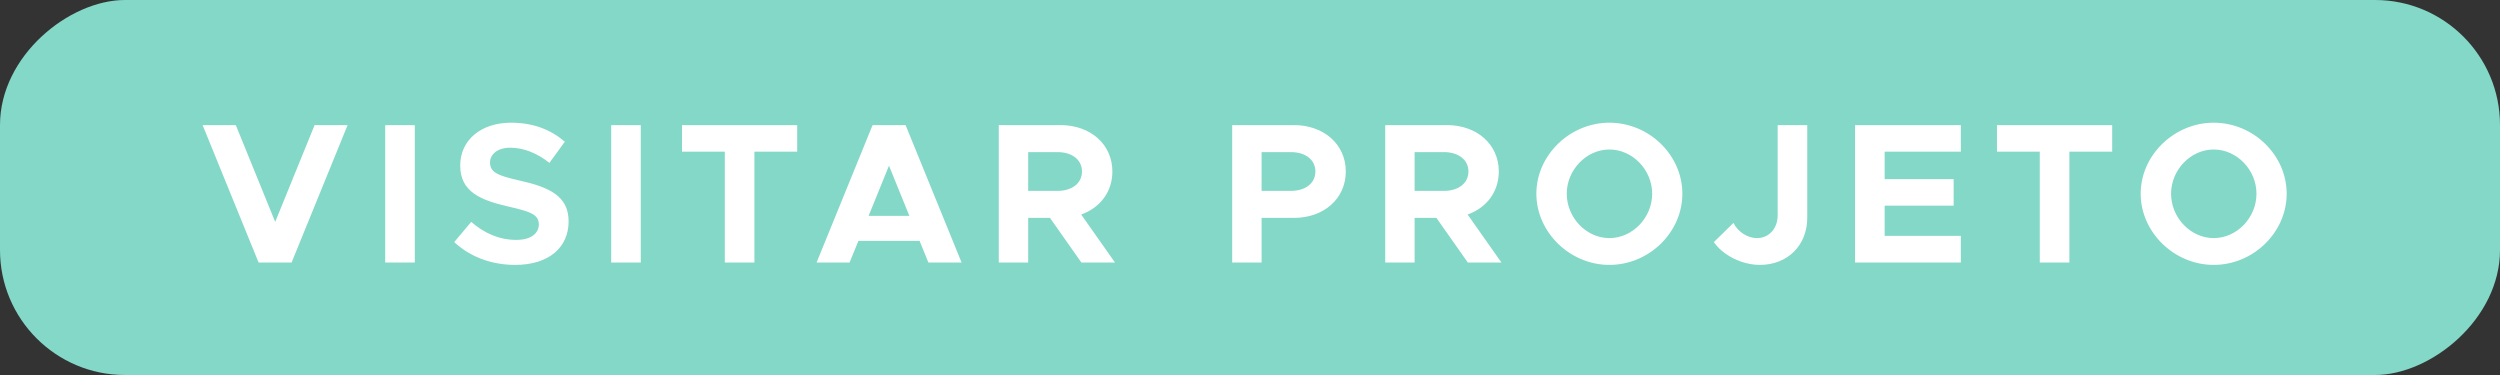 <svg width="200" height="30" viewBox="0 0 200 30" fill="none" xmlns="http://www.w3.org/2000/svg">
<rect x="0" y="0" width="200" height="30" fill="#333333" stroke="none"/>
<rect y="30" width="30" height="200" rx="10" transform="rotate(-90 0 30)" fill="#84D8C8"/>
<path d="M25.168 10.008L22.016 17.752L18.864 10.008H16.208L20.688 21H23.328L27.808 10.008H25.168ZM30.816 21H33.184V10.008H30.816V21ZM41.217 21.192C43.905 21.192 45.489 19.8 45.489 17.704C45.489 15.672 43.921 14.968 41.553 14.44C39.857 14.056 39.201 13.8 39.201 13C39.201 12.344 39.809 11.816 40.817 11.816C41.873 11.816 42.977 12.248 43.953 13.032L45.185 11.336C44.065 10.376 42.673 9.816 40.881 9.816C38.481 9.816 36.817 11.208 36.817 13.24C36.817 15.368 38.465 16.024 40.785 16.552C42.465 16.936 43.105 17.176 43.105 17.96C43.105 18.648 42.497 19.192 41.313 19.192C39.921 19.192 38.737 18.648 37.697 17.752L36.337 19.368C37.617 20.552 39.313 21.192 41.217 21.192ZM48.894 21H51.262V10.008H48.894V21ZM57.984 21H60.352V12.136H63.776V10.008H54.56V12.136H57.984V21ZM74.271 21H76.927L72.447 10.008H69.807L65.327 21H67.967L68.671 19.272H73.567L74.271 21ZM69.487 17.272L71.119 13.256L72.751 17.272H69.487ZM89.198 21L86.494 17.16C87.998 16.632 88.99 15.352 88.99 13.72C88.99 11.544 87.23 10.008 84.846 10.008H79.902V21H82.254V17.432H83.998L86.51 21H89.198ZM82.254 12.168H84.59C85.758 12.168 86.558 12.776 86.558 13.72C86.558 14.664 85.758 15.272 84.59 15.272H82.254V12.168ZM98.575 21H100.927V17.432H103.519C105.903 17.432 107.663 15.896 107.663 13.72C107.663 11.544 105.903 10.008 103.519 10.008H98.575V21ZM100.927 15.272V12.168H103.263C104.431 12.168 105.231 12.776 105.231 13.72C105.231 14.664 104.431 15.272 103.263 15.272H100.927ZM120.113 21L117.409 17.16C118.913 16.632 119.905 15.352 119.905 13.72C119.905 11.544 118.145 10.008 115.761 10.008H110.817V21H113.169V17.432H114.913L117.425 21H120.113ZM113.169 12.168H115.505C116.673 12.168 117.473 12.776 117.473 13.72C117.473 14.664 116.673 15.272 115.505 15.272H113.169V12.168ZM128.749 21.192C131.933 21.192 134.589 18.584 134.589 15.496C134.589 12.408 131.933 9.816 128.749 9.816C125.597 9.816 122.909 12.408 122.909 15.496C122.909 18.584 125.597 21.192 128.749 21.192ZM128.749 19.048C126.909 19.048 125.341 17.416 125.341 15.496C125.341 13.592 126.909 11.96 128.749 11.96C130.605 11.96 132.173 13.592 132.173 15.496C132.173 17.416 130.605 19.048 128.749 19.048ZM140.789 21.192C143.013 21.192 144.581 19.624 144.581 17.416V10.008H142.213V17.224C142.213 18.296 141.509 19.048 140.549 19.048C139.813 19.048 139.029 18.552 138.677 17.832L137.109 19.368C137.845 20.44 139.381 21.192 140.789 21.192ZM156.868 12.136V10.008H148.404V21H156.868V18.872H150.772V16.456H156.292V14.328H150.772V12.136H156.868ZM163.182 21H165.55V12.136H168.974V10.008H159.758V12.136H163.182V21ZM177.094 21.192C180.278 21.192 182.934 18.584 182.934 15.496C182.934 12.408 180.278 9.816 177.094 9.816C173.942 9.816 171.254 12.408 171.254 15.496C171.254 18.584 173.942 21.192 177.094 21.192ZM177.094 19.048C175.254 19.048 173.686 17.416 173.686 15.496C173.686 13.592 175.254 11.96 177.094 11.96C178.95 11.96 180.518 13.592 180.518 15.496C180.518 17.416 178.95 19.048 177.094 19.048Z" fill="white"/>
</svg>
